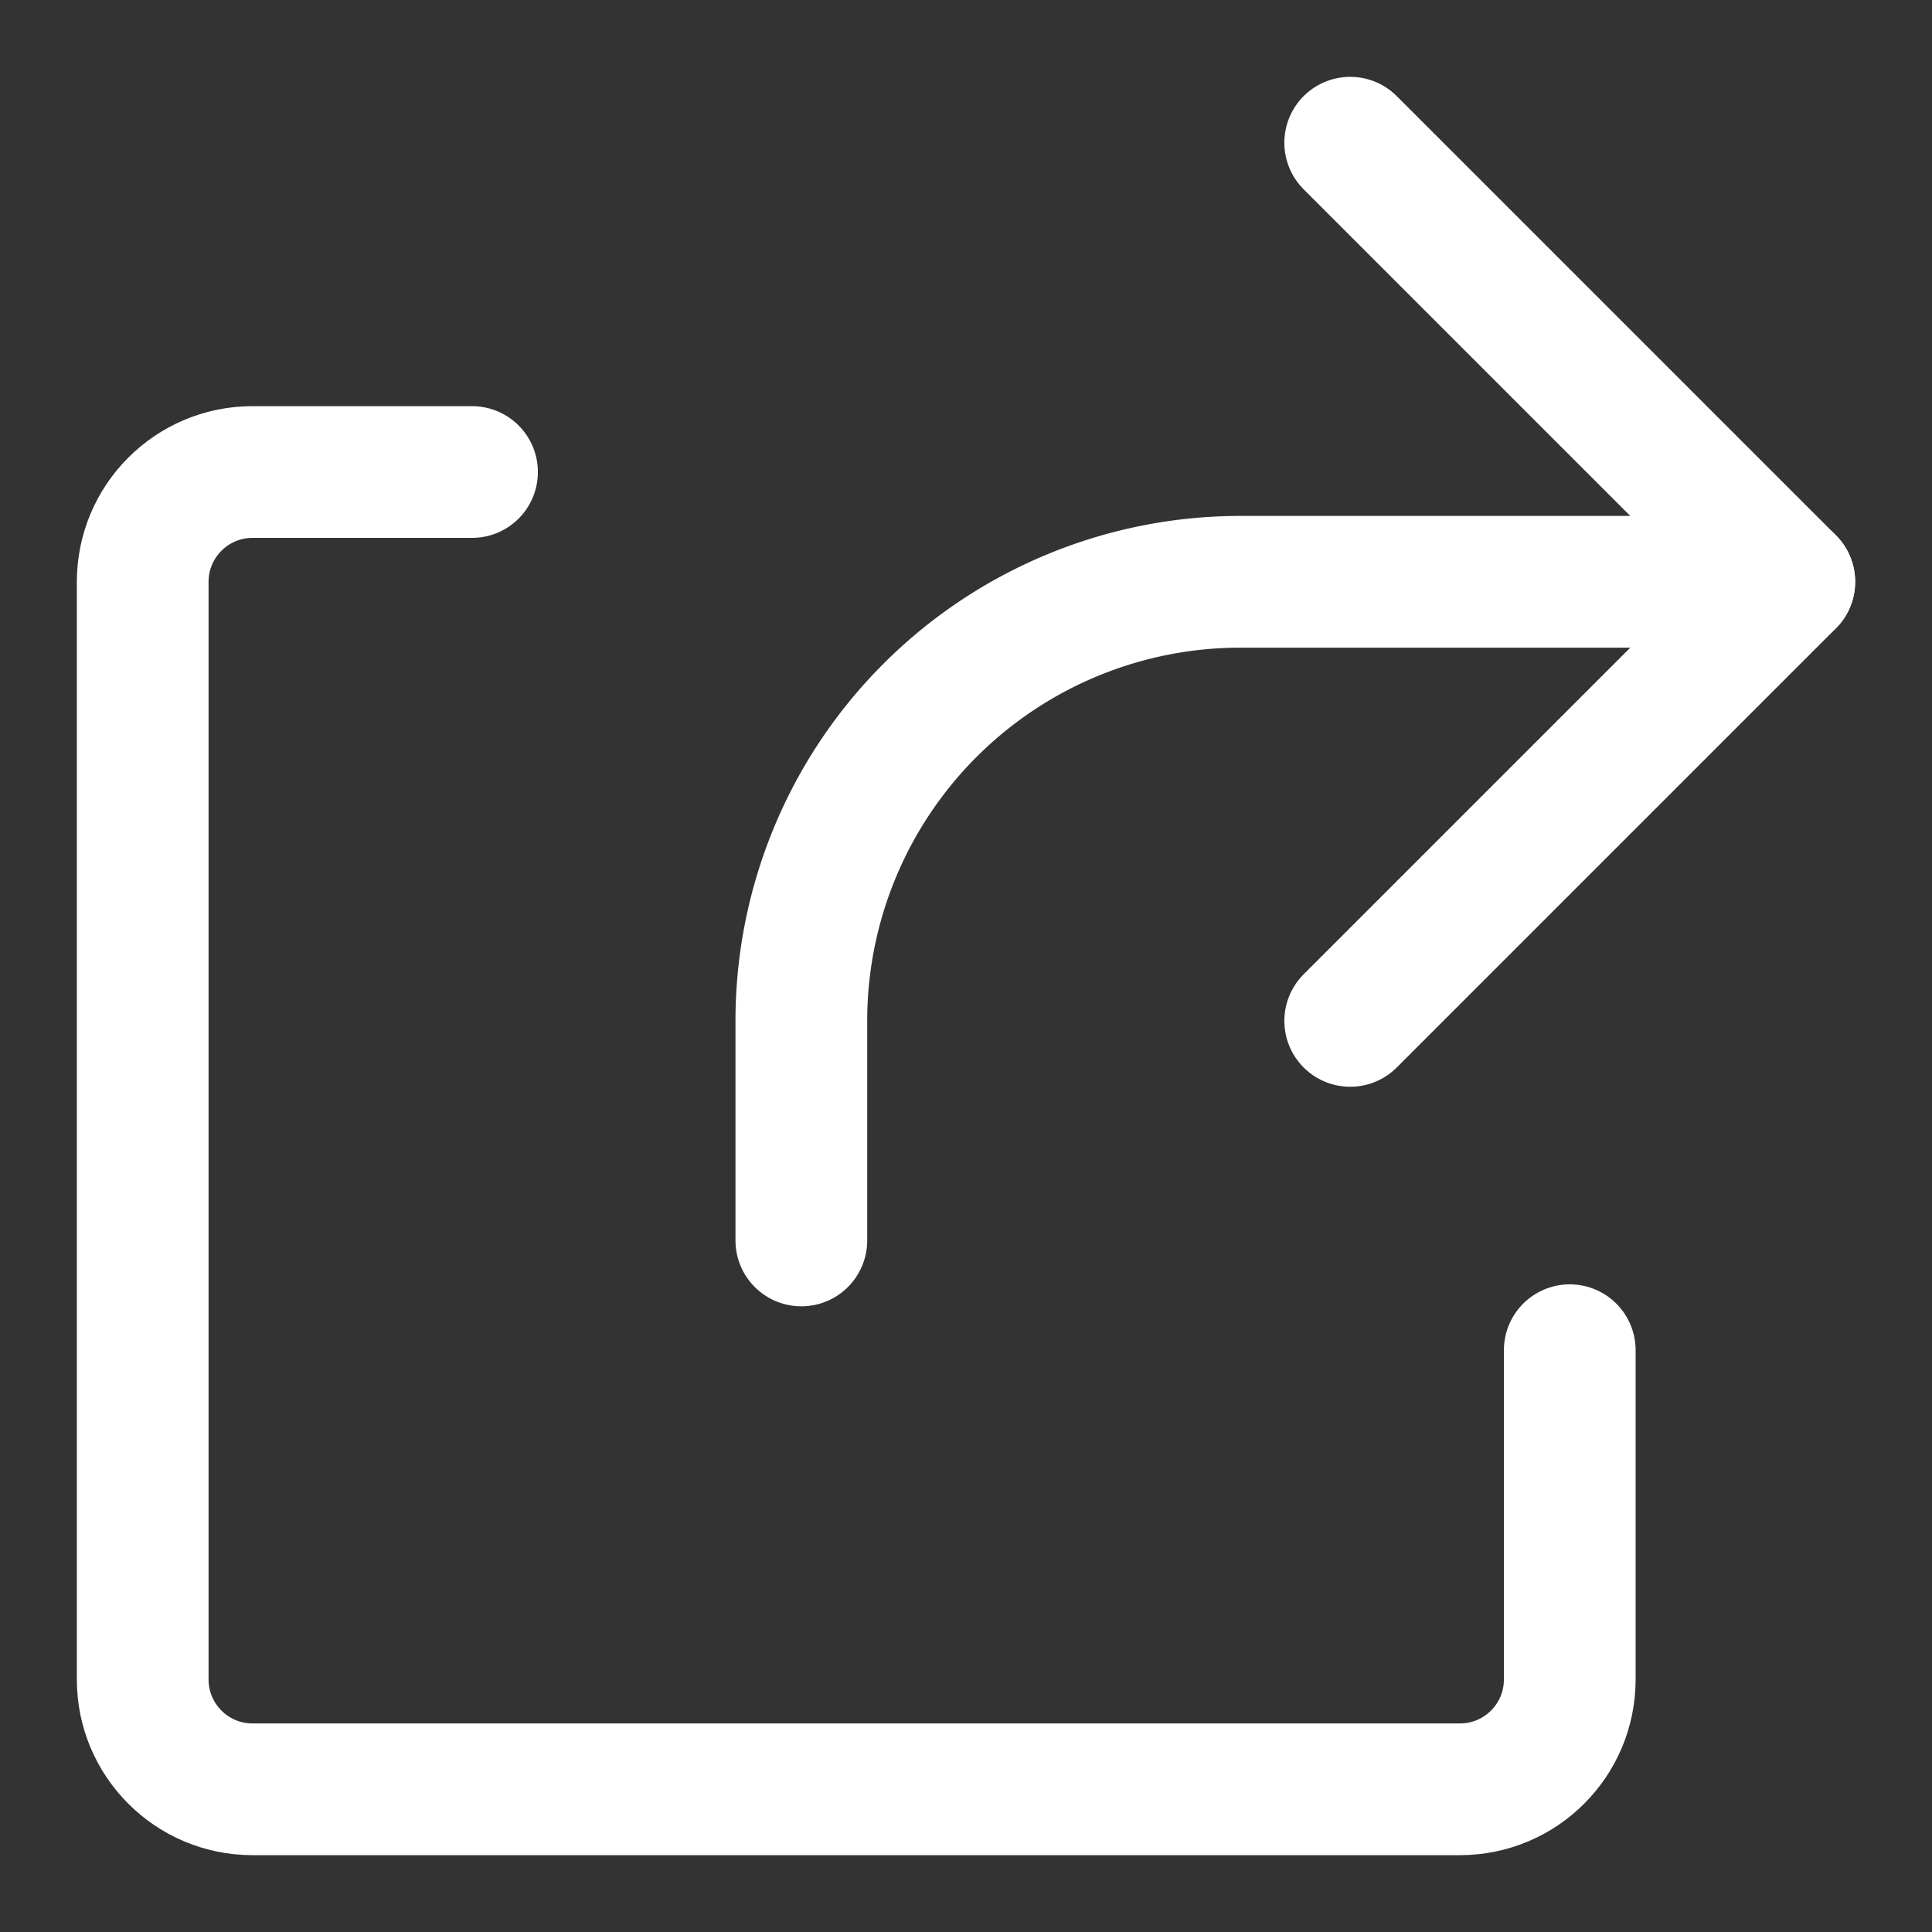 <svg width="22" height="22" viewBox="0 0 22 22" xmlns="http://www.w3.org/2000/svg">
    <rect x="0" y="0" width="22" height="22" fill="#333333" stroke="none"/>
    <g stroke="#FFF" stroke-width="1.5" fill="none" fill-rule="evenodd" stroke-linecap="round" stroke-linejoin="round">
        <path d="M5.375 5.375h-2.5c-.69 0-1.25.56-1.25 1.25v12.5c0 .69.56 1.25 1.25 1.25h13.75c.69 0 1.25-.56 1.25-1.25v-3.75M15.375 1.625l5 5-5 5"/>
        <path d="M20.375 6.625h-6.25a5 5 0 0 0-5 5v2.5"/>
    </g>
</svg>
